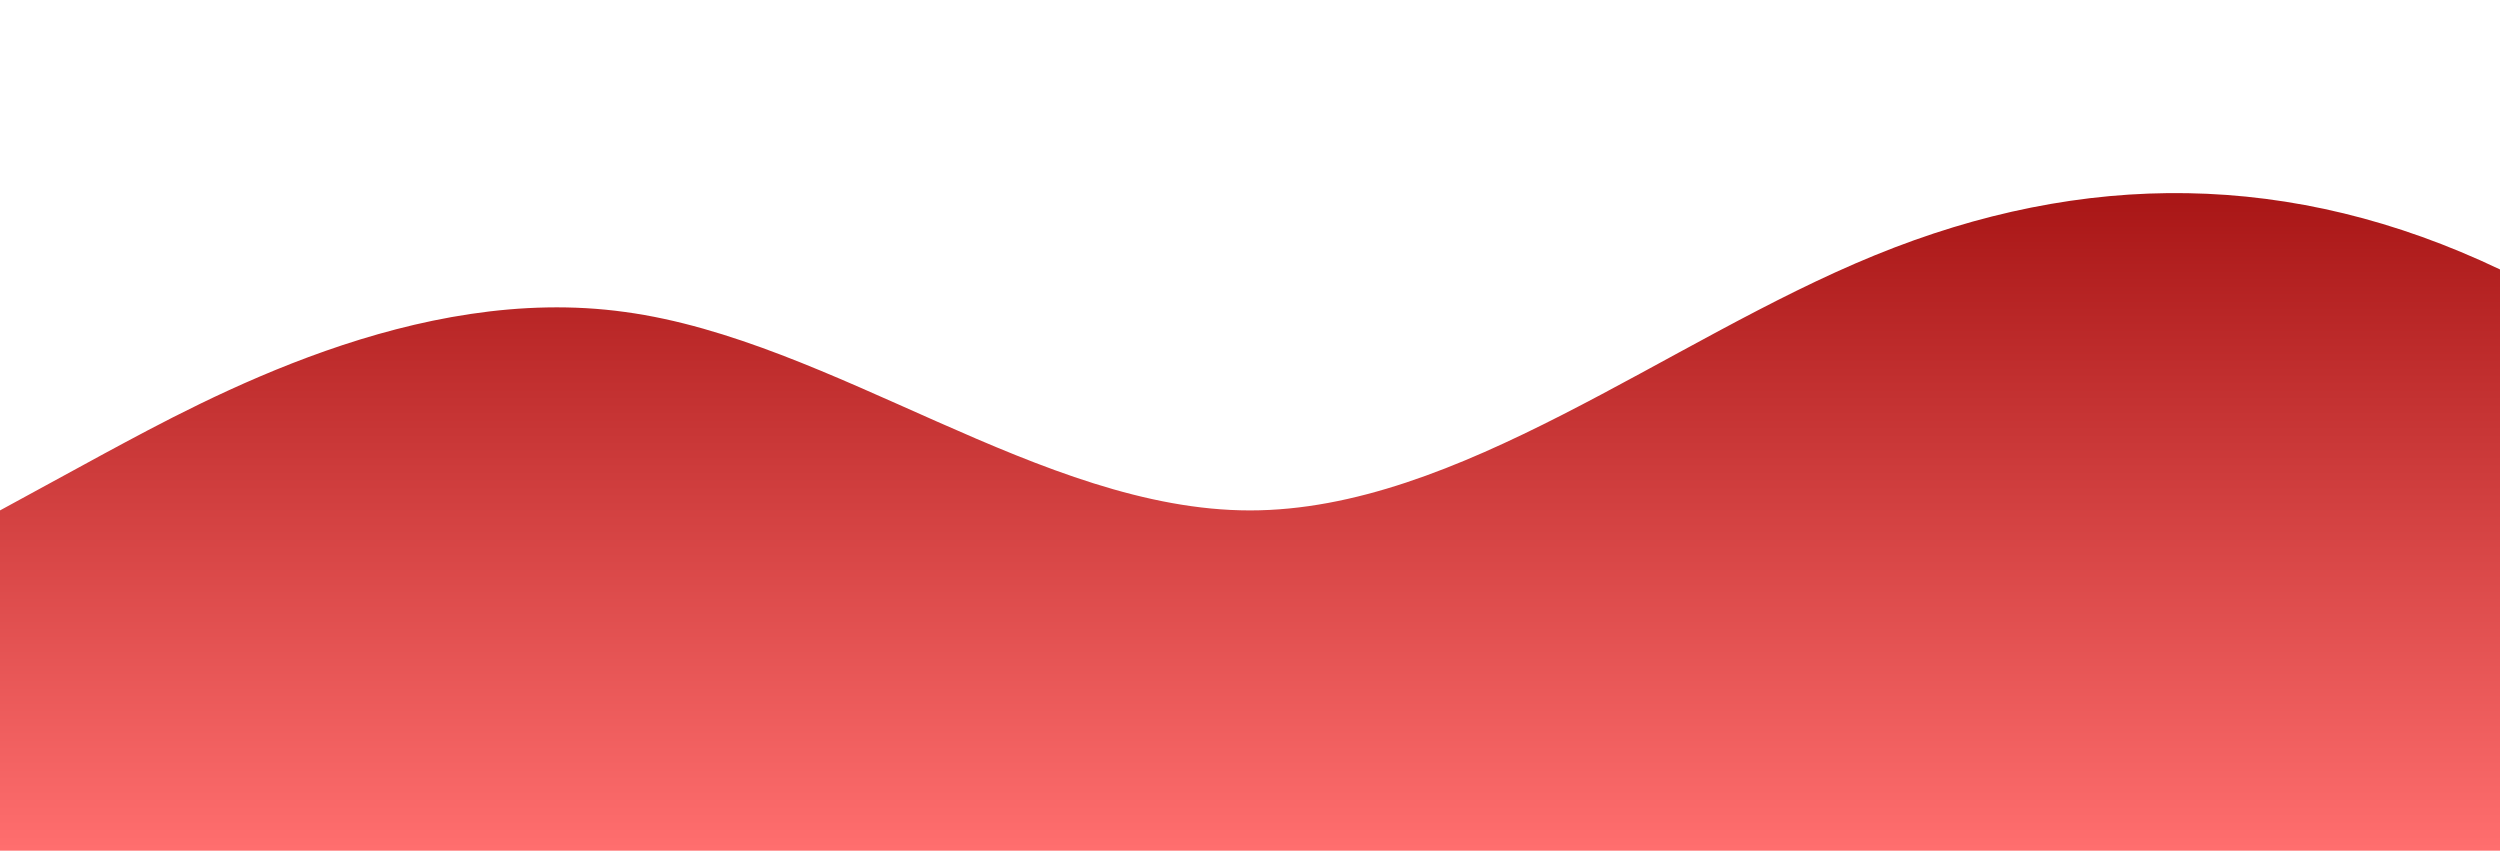 <?xml version="1.0" standalone="no"?>
<svg xmlns:xlink="http://www.w3.org/1999/xlink" id="wave" style="transform:rotate(180deg); transition: 0.3s" viewBox="0 0 1440 490" version="1.1" xmlns="http://www.w3.org/2000/svg"><defs><linearGradient id="sw-gradient-0" x1="0" x2="0" y1="1" y2="0"><stop stop-color="rgba(255, 110, 110, 1)" offset="0%"/><stop stop-color="rgba(147, 0, 0, 1)" offset="100%"/></linearGradient></defs><path style="transform:translate(0, 0px); opacity:1" fill="url(#sw-gradient-0)" d="M0,294L60,261.3C120,229,240,163,360,179.7C480,196,600,294,720,294C840,294,960,196,1080,147C1200,98,1320,98,1440,155.2C1560,212,1680,327,1800,318.5C1920,310,2040,180,2160,171.5C2280,163,2400,278,2520,269.5C2640,261,2760,131,2880,114.3C3000,98,3120,196,3240,220.5C3360,245,3480,196,3600,171.5C3720,147,3840,147,3960,122.5C4080,98,4200,49,4320,98C4440,147,4560,294,4680,334.8C4800,376,4920,310,5040,277.7C5160,245,5280,245,5400,228.7C5520,212,5640,180,5760,147C5880,114,6000,82,6120,73.5C6240,65,6360,82,6480,147C6600,212,6720,327,6840,343C6960,359,7080,278,7200,228.7C7320,180,7440,163,7560,130.7C7680,98,7800,49,7920,32.7C8040,16,8160,33,8280,73.5C8400,114,8520,180,8580,212.3L8640,245L8640,490L8580,490C8520,490,8400,490,8280,490C8160,490,8040,490,7920,490C7800,490,7680,490,7560,490C7440,490,7320,490,7200,490C7080,490,6960,490,6840,490C6720,490,6600,490,6480,490C6360,490,6240,490,6120,490C6000,490,5880,490,5760,490C5640,490,5520,490,5400,490C5280,490,5160,490,5040,490C4920,490,4800,490,4680,490C4560,490,4440,490,4320,490C4200,490,4080,490,3960,490C3840,490,3720,490,3600,490C3480,490,3360,490,3240,490C3120,490,3000,490,2880,490C2760,490,2640,490,2520,490C2400,490,2280,490,2160,490C2040,490,1920,490,1800,490C1680,490,1560,490,1440,490C1320,490,1200,490,1080,490C960,490,840,490,720,490C600,490,480,490,360,490C240,490,120,490,60,490L0,490Z"/></svg>